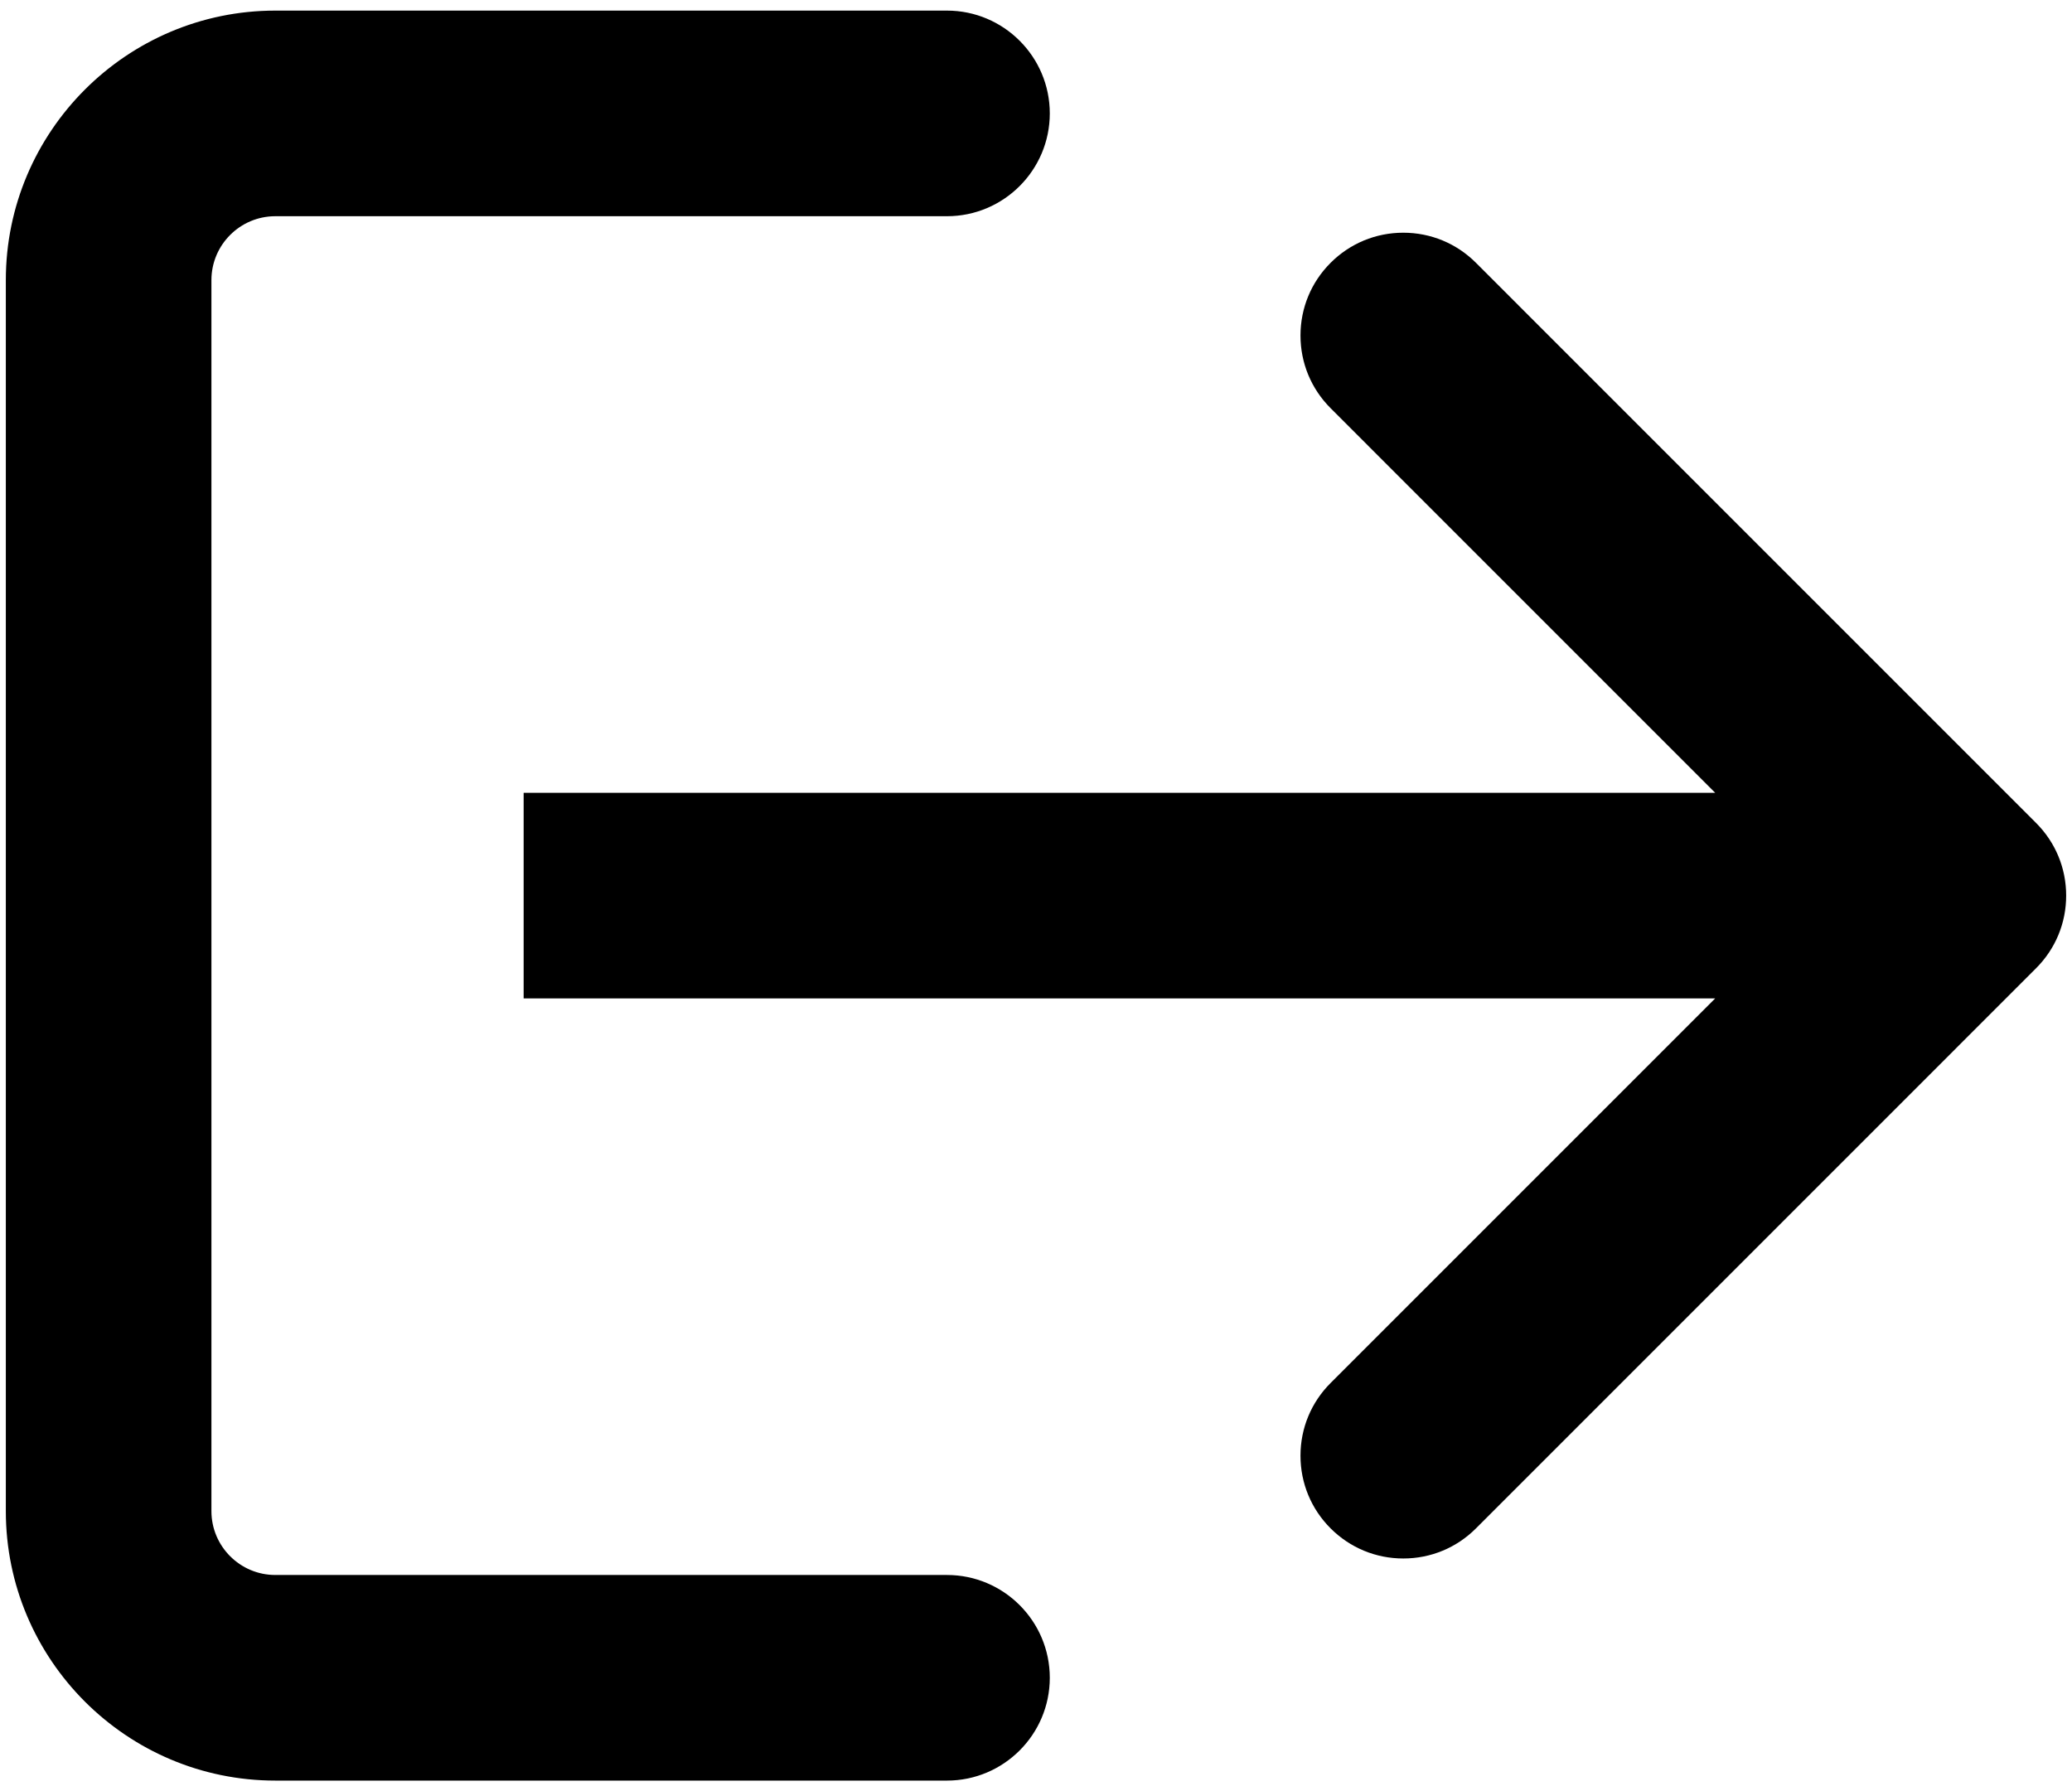 <?xml version="1.0" encoding="utf-8"?>
<!-- Generator: Adobe Illustrator 16.0.0, SVG Export Plug-In . SVG Version: 6.00 Build 0)  -->
<!DOCTYPE svg PUBLIC "-//W3C//DTD SVG 1.1//EN" "http://www.w3.org/Graphics/SVG/1.1/DTD/svg11.dtd">
<svg version="1.1" id="Layer_1" xmlns="http://www.w3.org/2000/svg" xmlns:xlink="http://www.w3.org/1999/xlink" x="0px" y="0px"
	 width="1792px" height="1549.172px" viewBox="0 112.241 1792 1549.172" enable-background="new 0 112.241 1792 1549.172"
	 xml:space="preserve">
<g>
	<path d="M238.124,1652.24c-128.526,0-233.079-104.552-233.079-233.079V354.493c0-128.526,104.553-233.079,233.079-233.079h580.89
		c49.022,0,88.912,39.89,88.912,88.913c0,49.022-39.89,88.912-88.912,88.912h-580.89c-30.48,0-55.268,24.787-55.268,55.254v1064.668
		c0,30.468,24.787,55.254,55.268,55.254h580.89c49.022,0,88.912,39.89,88.912,88.913c0,49.022-39.89,88.912-88.912,88.912H238.124z"
		/>
	<path d="M1213.658,1460.151c-23.754,0-46.078-9.257-62.873-26.052c-16.795-16.781-26.039-39.105-26.039-62.86
		c0-23.741,9.244-46.066,26.039-62.861l332.623-332.638H452.882V797.915h1030.526l-332.623-332.639
		c-16.795-16.795-26.039-39.119-26.039-62.86c0-23.755,9.244-46.079,26.039-62.86c16.781-16.795,39.105-26.052,62.859-26.052
		c23.77,0,46.094,9.257,62.875,26.052l484.383,484.411c16.795,16.795,26.053,39.105,26.053,62.86s-9.258,46.066-26.053,62.861
		L1276.52,1434.1C1259.738,1450.908,1237.414,1460.151,1213.658,1460.151z"/>
</g>
</svg>

